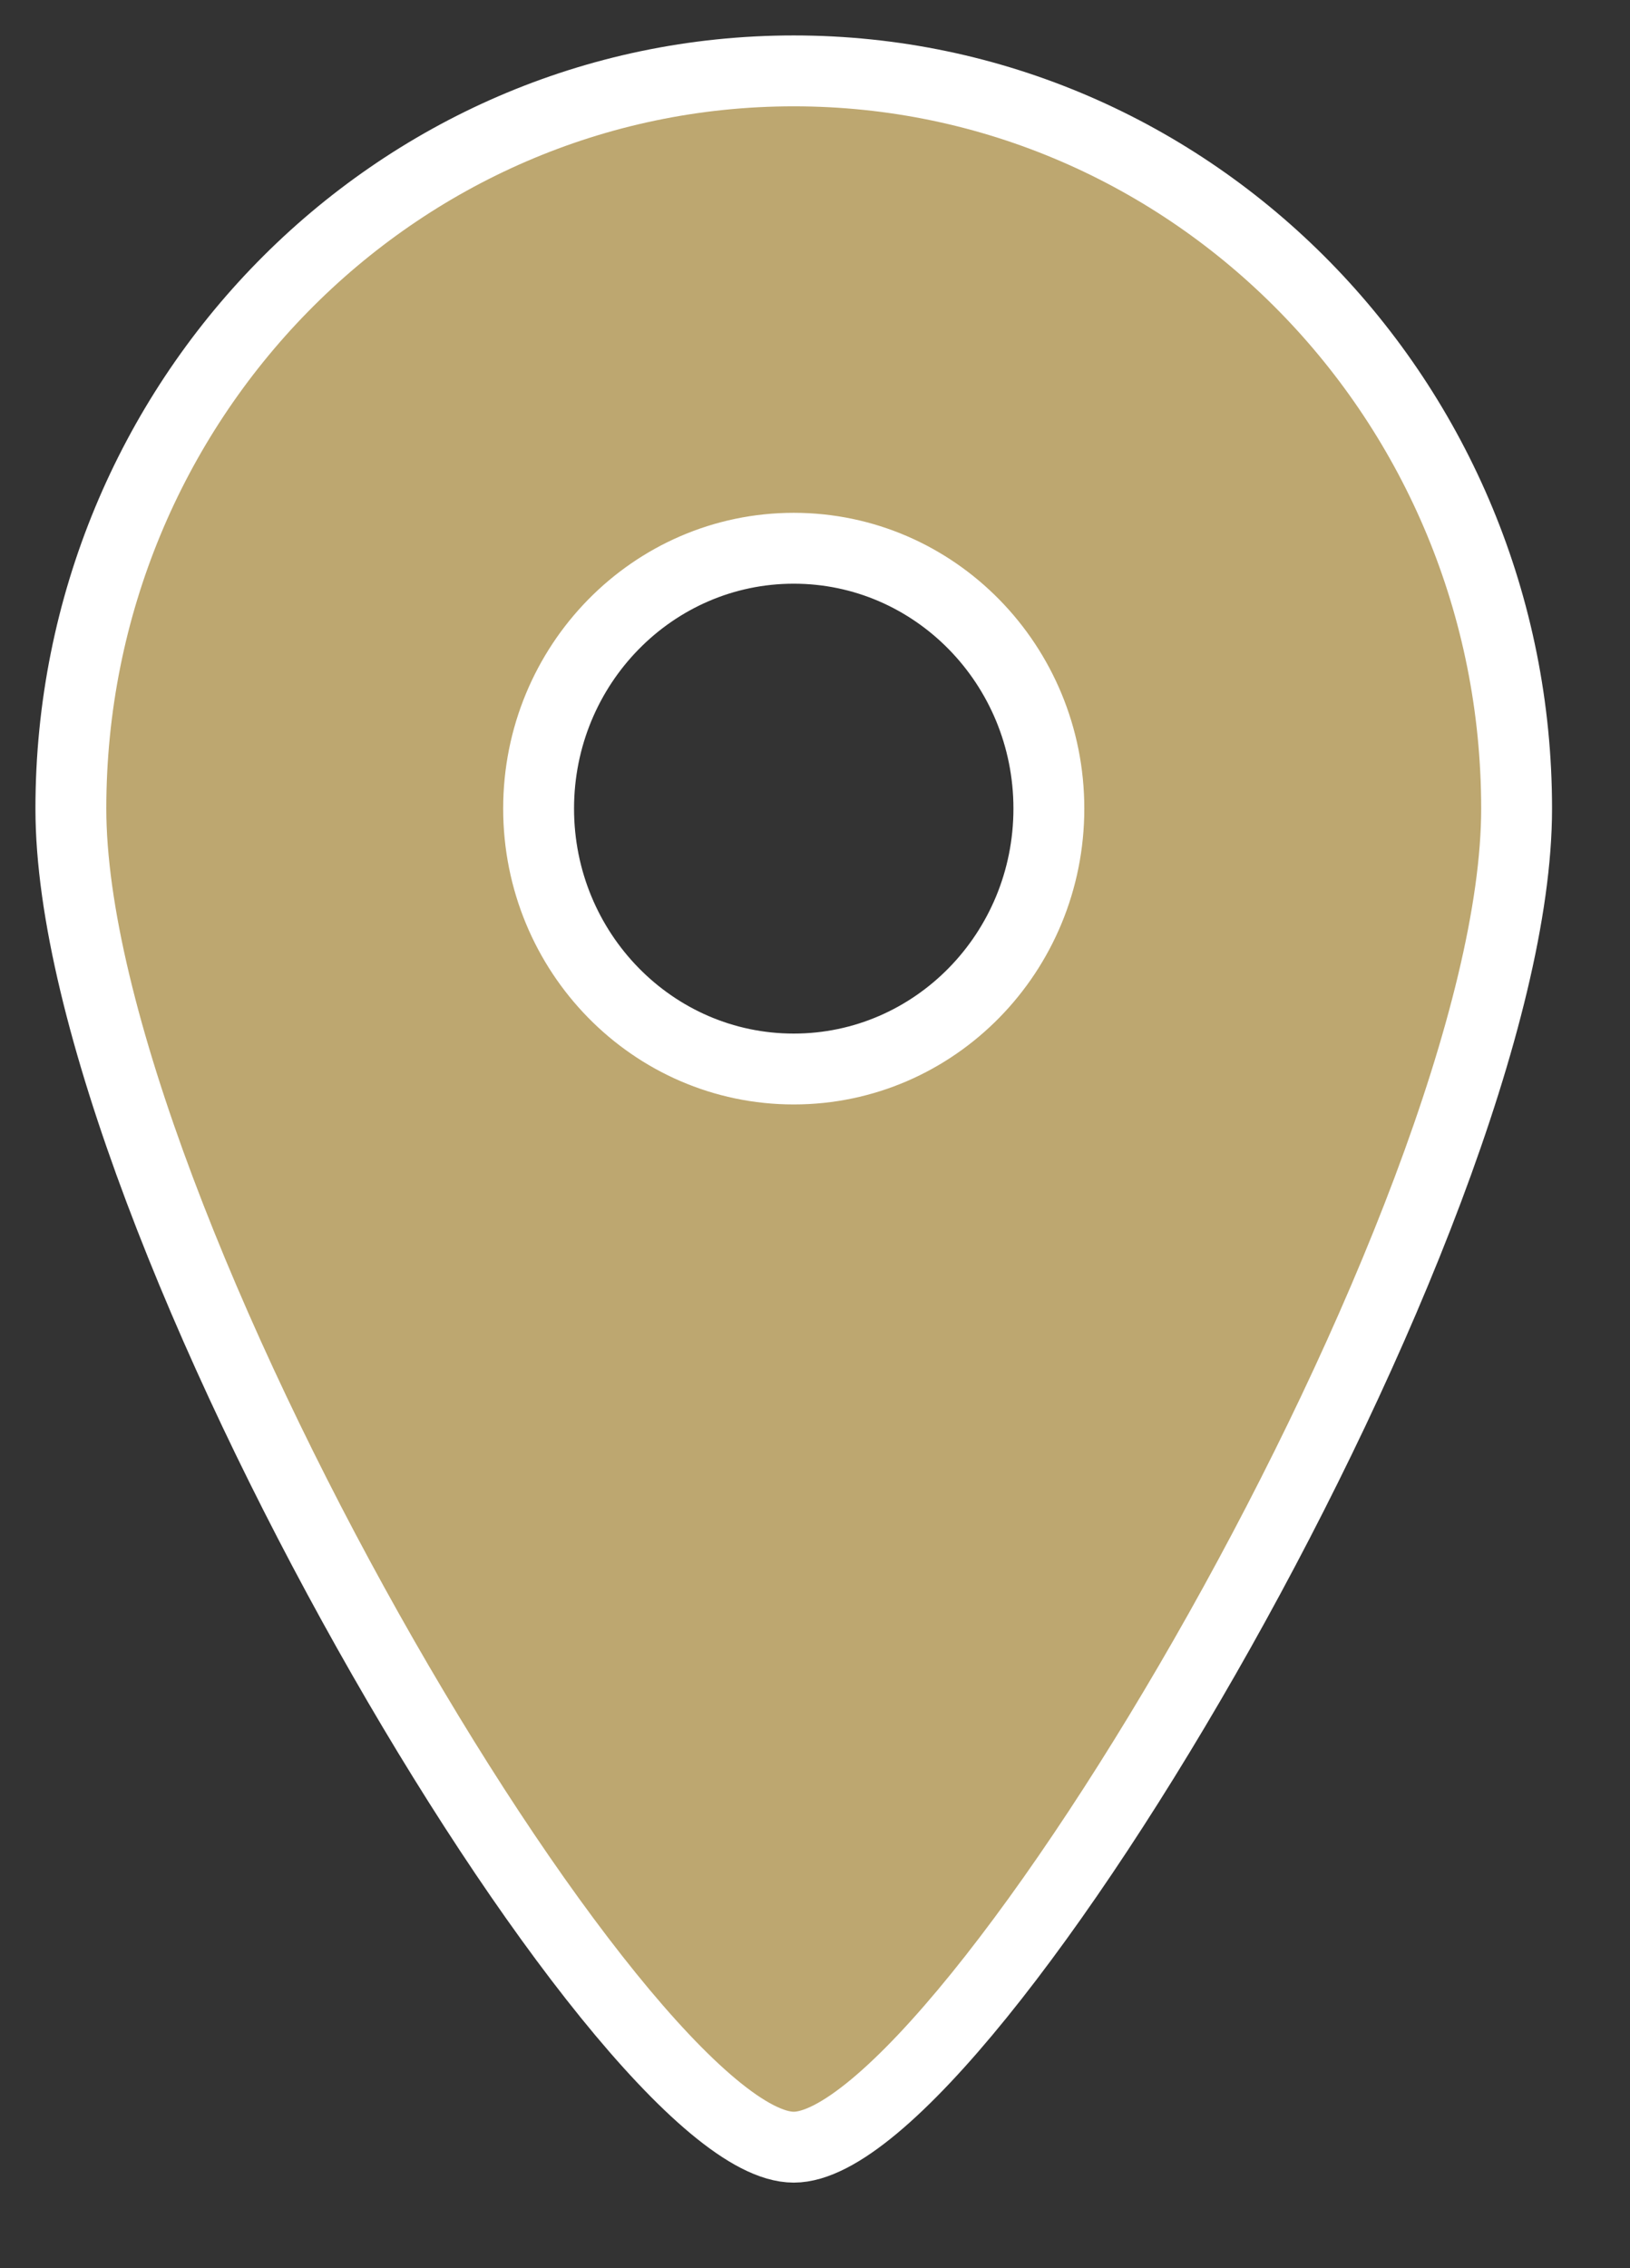 <?xml version="1.0" encoding="UTF-8" standalone="no"?>
<svg width="23px" height="32px" viewBox="0 0 23 32" version="1.1" xmlns="http://www.w3.org/2000/svg" xmlns:xlink="http://www.w3.org/1999/xlink" xmlns:sketch="http://www.bohemiancoding.com/sketch/ns">
    <rect x="0" y="0" width="23" height="32" fill="#333333" stroke="none"/>
    <!-- Generator: Sketch 3.3.3 (12081) - http://www.bohemiancoding.com/sketch -->
    <title>location</title>
    <desc>Created with Sketch.</desc>
    <defs></defs>
    <g id="Search" stroke="none" stroke-width="1" fill="none" fill-rule="evenodd" sketch:type="MSPage">
        <g id="Map---Null-Selected" sketch:type="MSArtboardGroup" transform="translate(-99, -205)" stroke="#FFFFFF" fill="#BDA770">
            <path d="M110.2,220.082 C112.188,220.082 113.8,218.437 113.8,216.408 C113.8,214.38 112.188,212.735 110.2,212.735 C108.212,212.735 106.6,214.38 106.6,216.408 C106.6,218.437 108.212,220.082 110.2,220.082 L110.2,220.082 Z M110.2,235.293 C112.625,235.293 120.4,222.157 120.4,216.408 C120.4,210.66 115.833,206 110.2,206 C104.567,206 100,210.66 100,216.408 C100,222.157 107.775,235.293 110.2,235.293 L110.2,235.293 Z" id="location" sketch:type="MSShapeGroup"></path>
        </g>
    </g>
</svg>